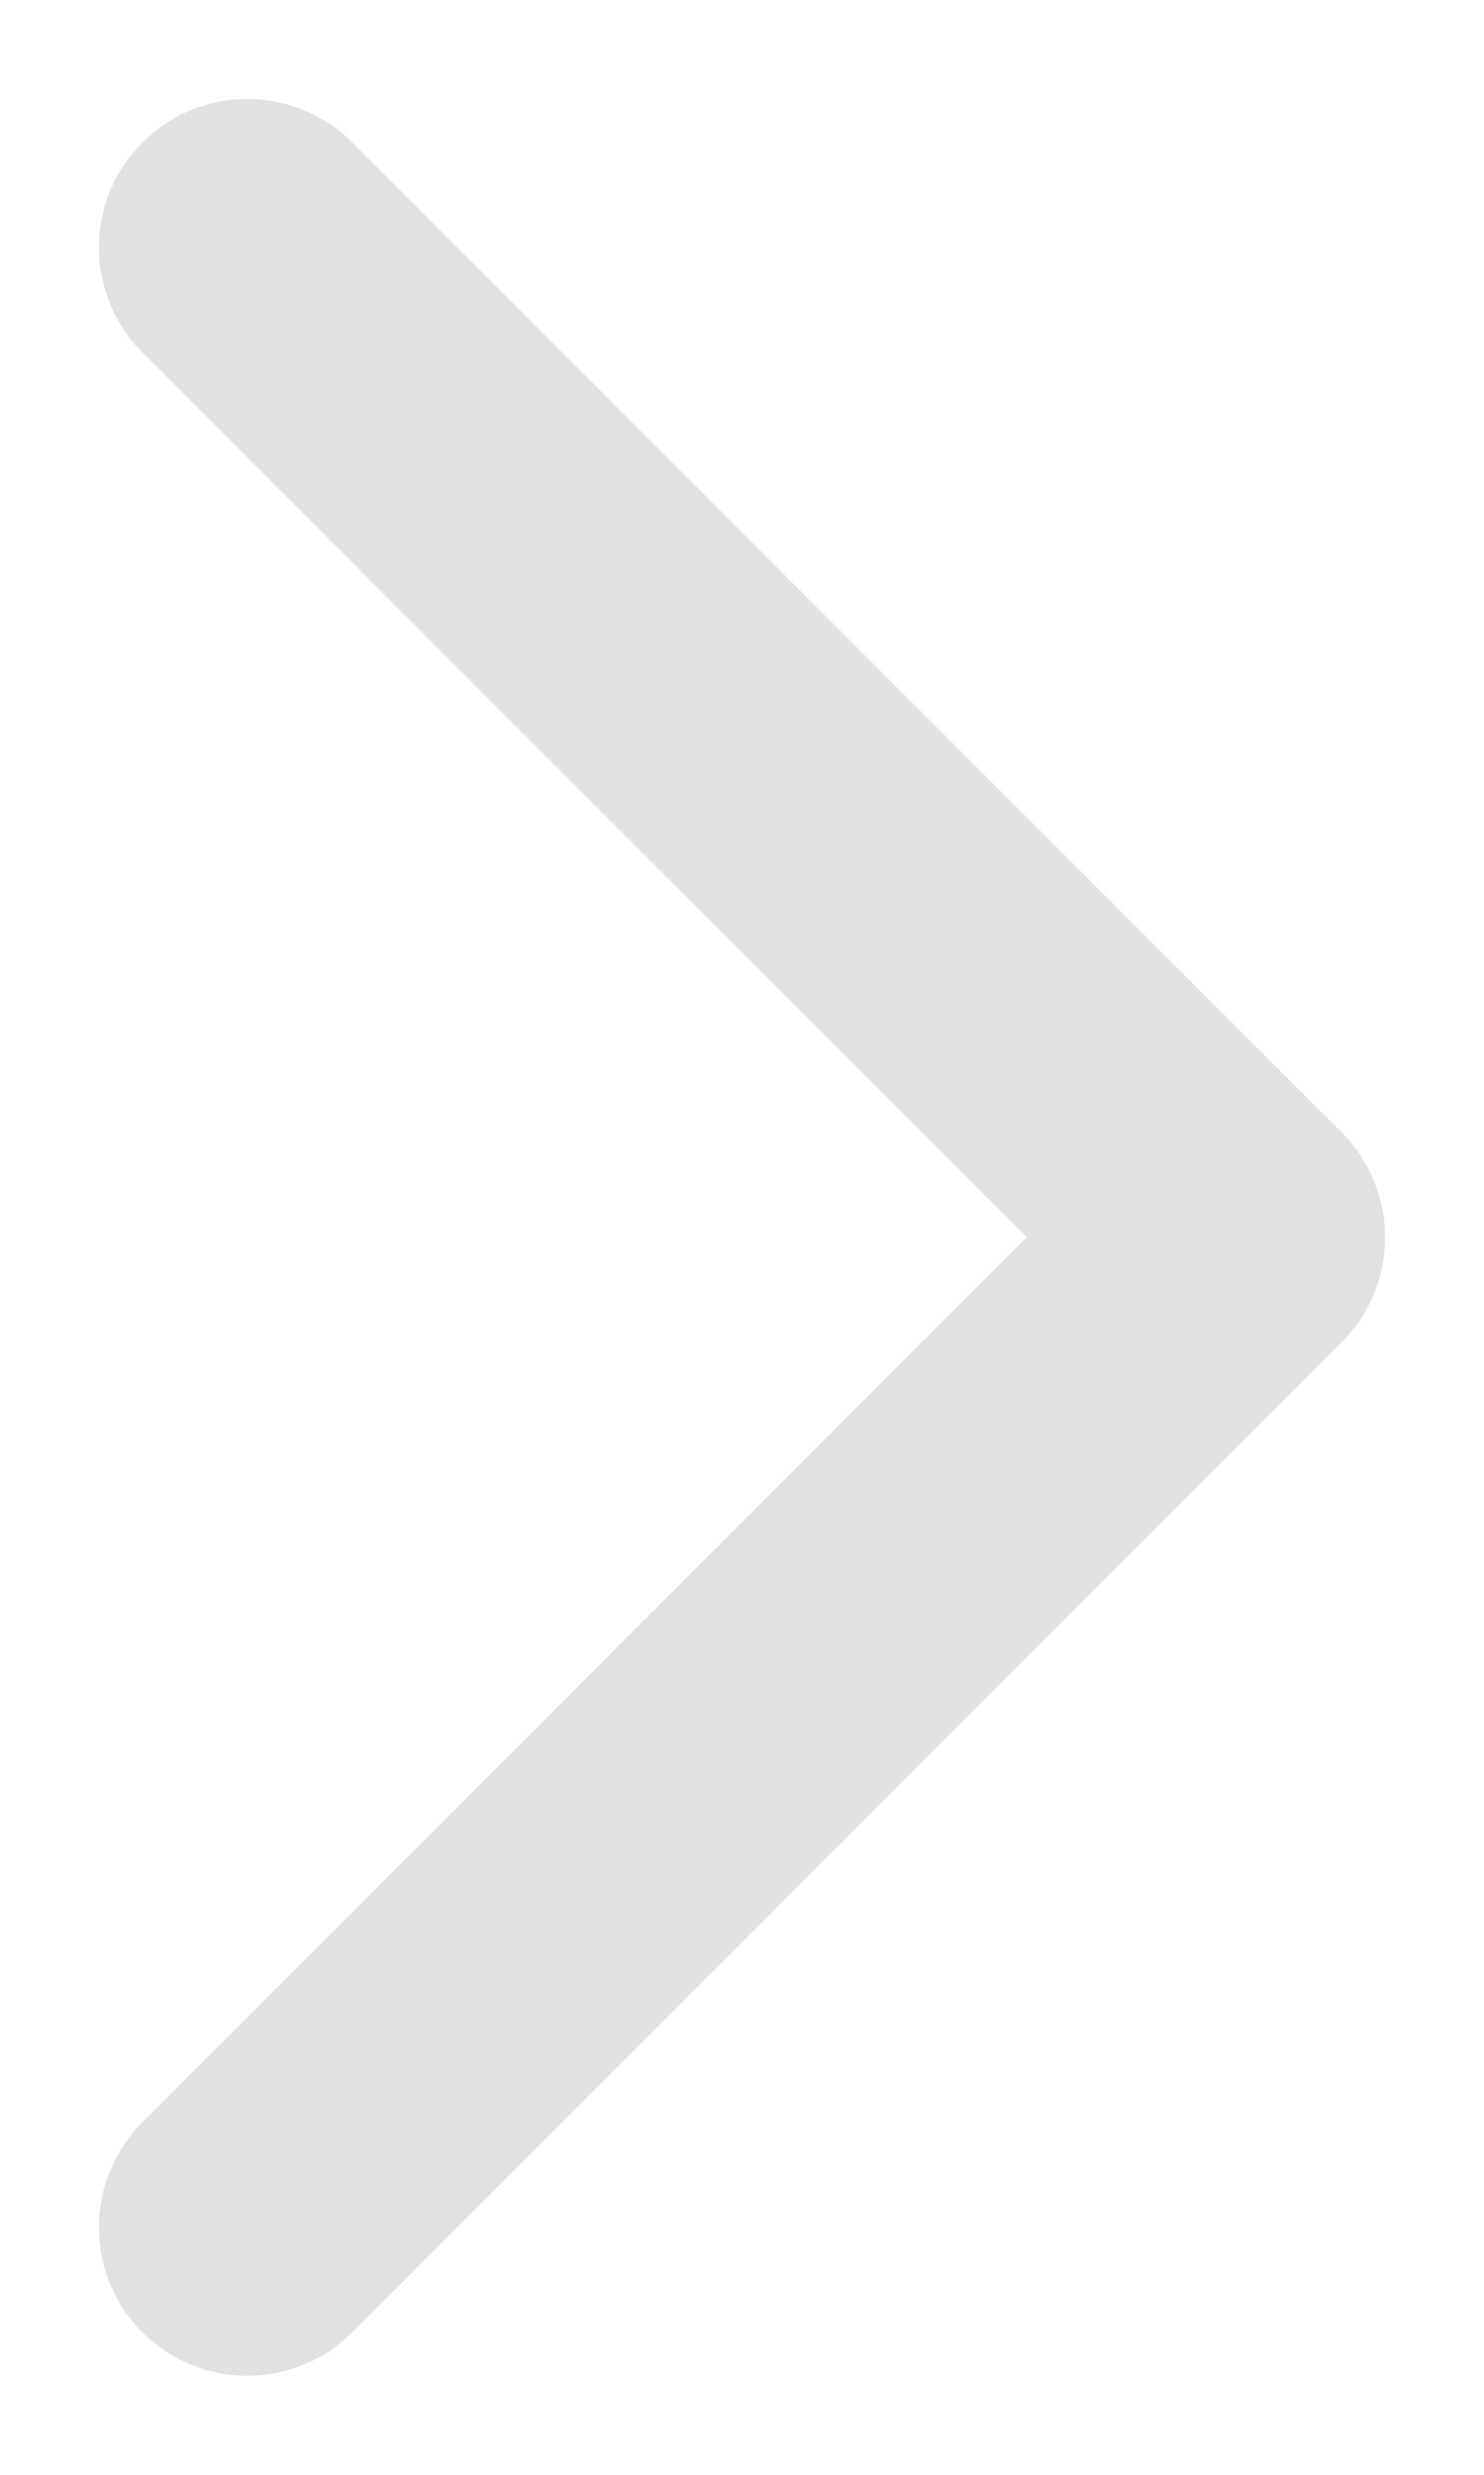 <svg xmlns="http://www.w3.org/2000/svg" width="15" height="25" viewBox="0 0 15 25">
  <path fill="none" stroke="#e1e1e1" stroke-linecap="round" stroke-linejoin="round" stroke-width="3" d="M2.5 2.5l10 10-10 10"/>
</svg>
